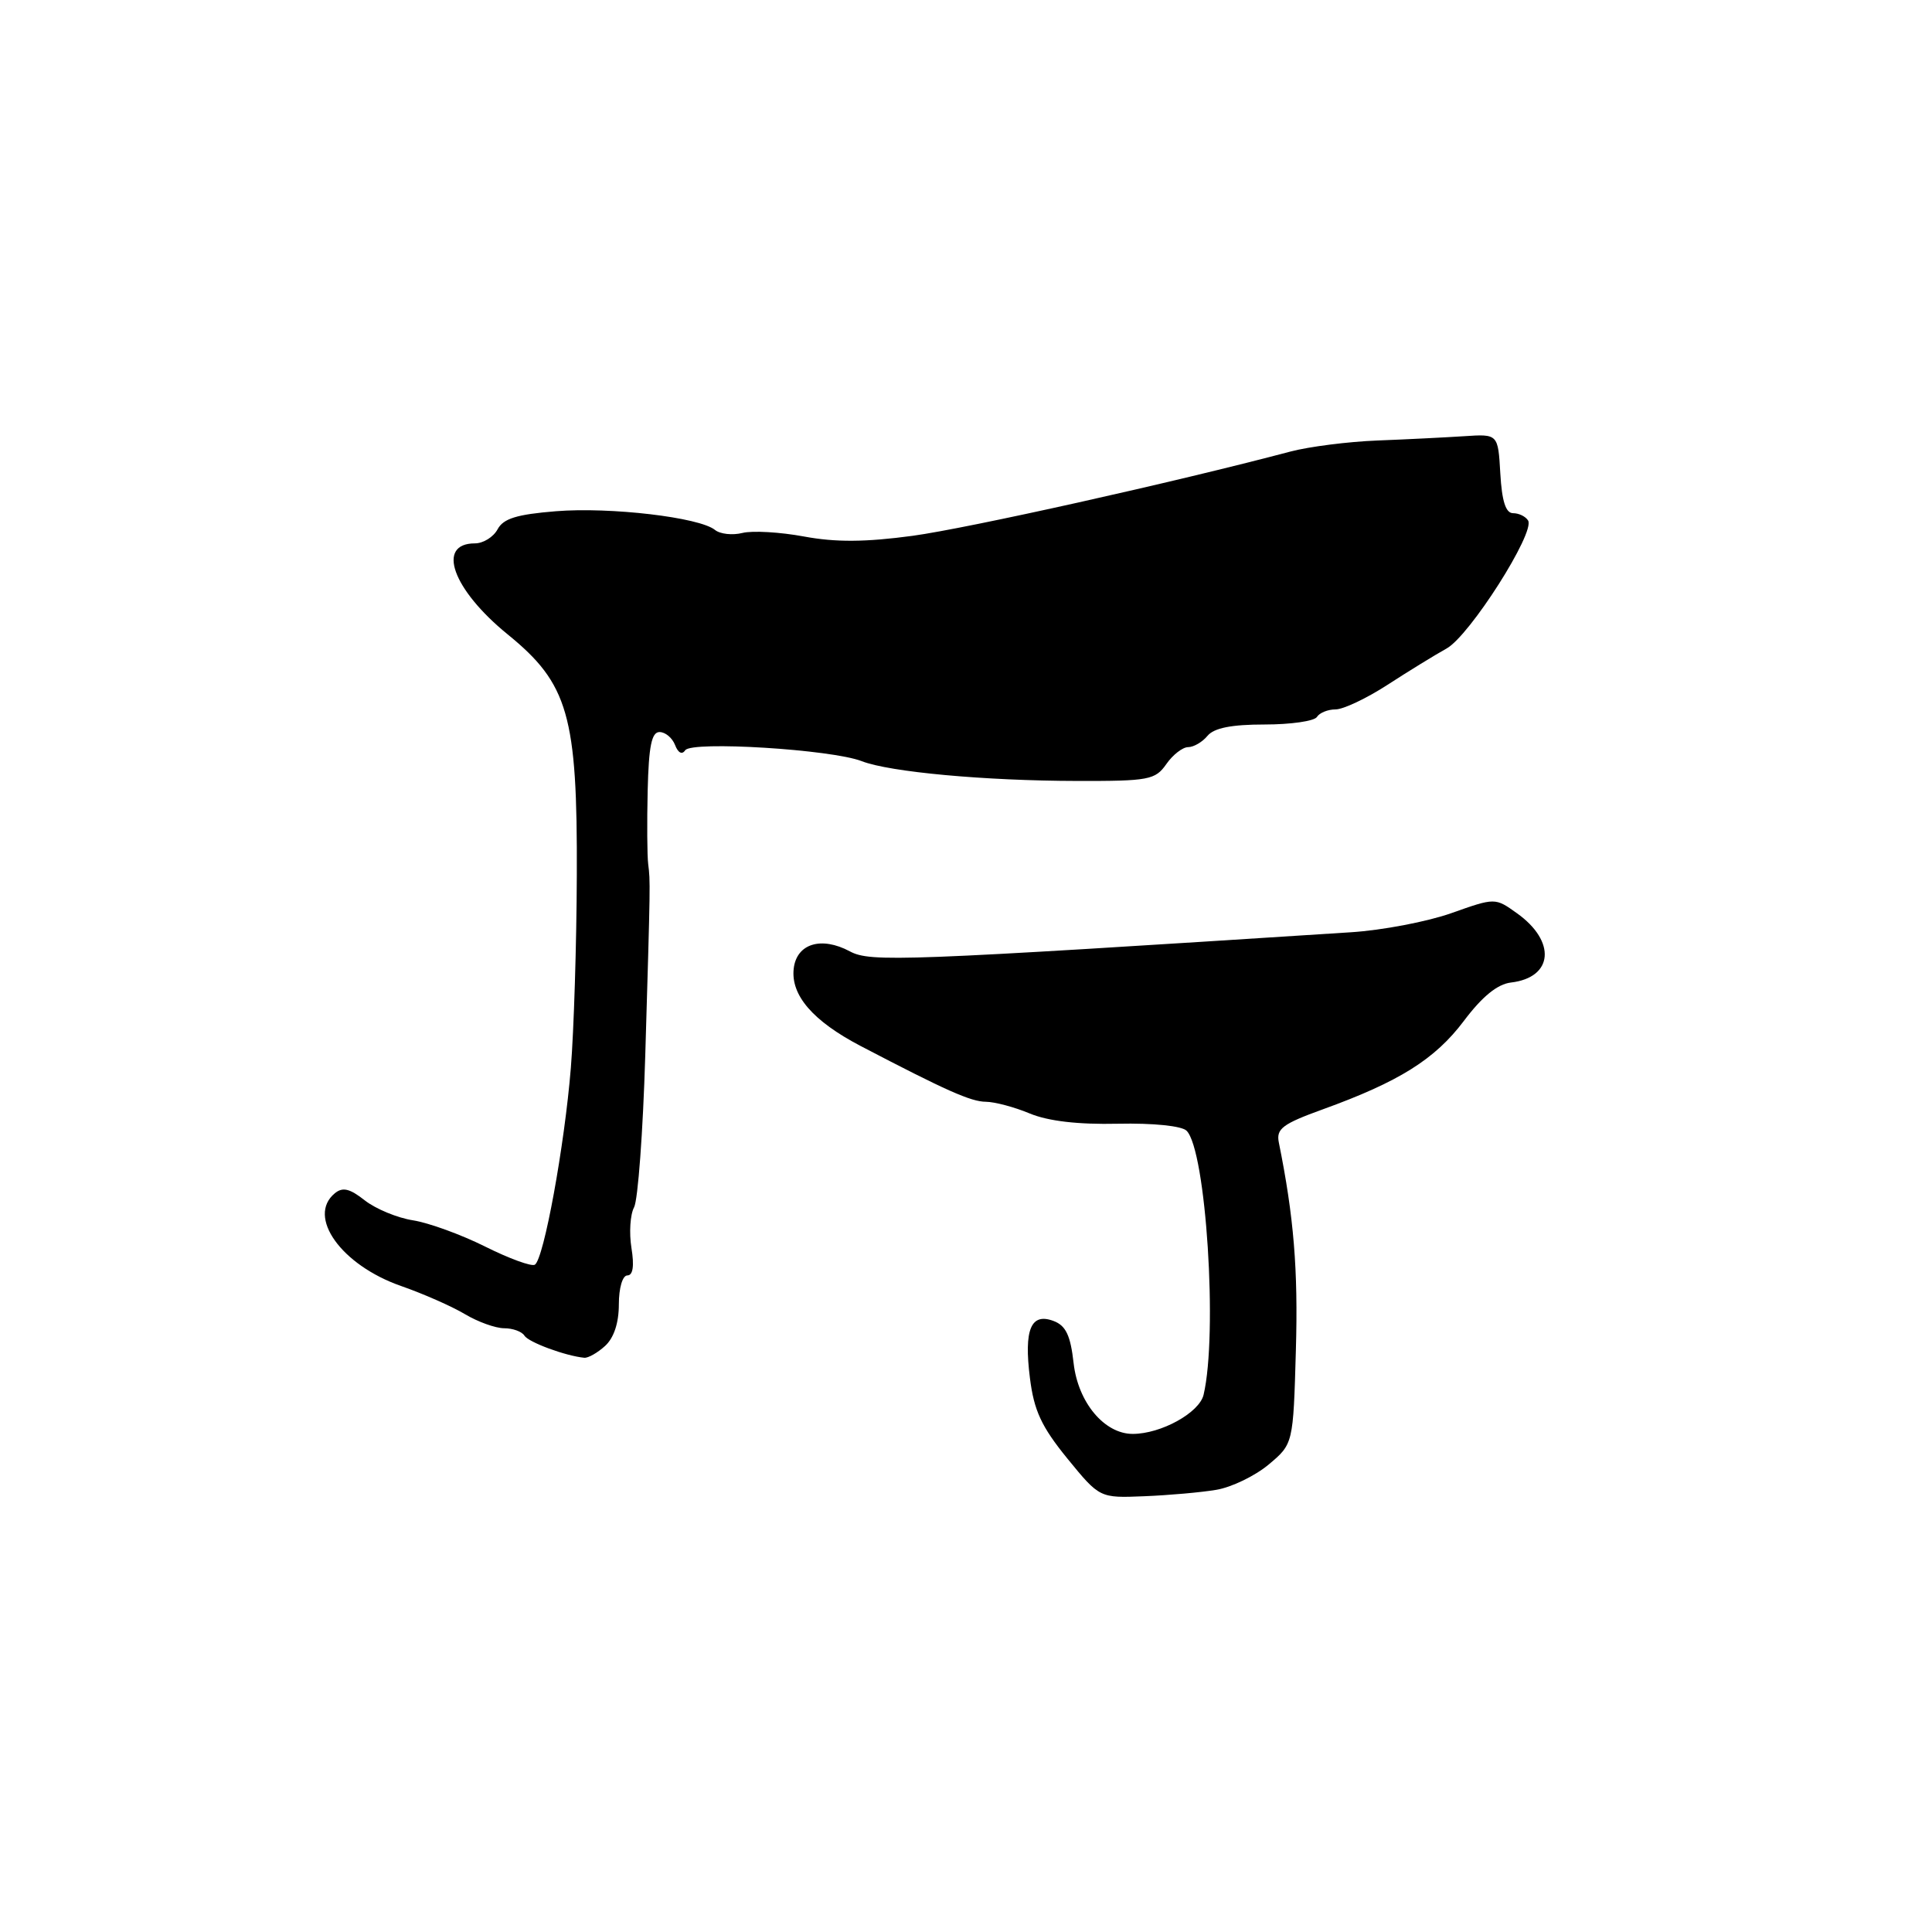 <?xml version="1.0" encoding="UTF-8" standalone="no"?>
<!DOCTYPE svg PUBLIC "-//W3C//DTD SVG 1.1//EN" "http://www.w3.org/Graphics/SVG/1.1/DTD/svg11.dtd" >
<svg xmlns="http://www.w3.org/2000/svg" xmlns:xlink="http://www.w3.org/1999/xlink" version="1.1" viewBox="0 0 256 256">
 <g >
 <path fill="currentColor"
d=" M 161.16 197.41 C 163.17 197.08 166.29 195.57 168.09 194.07 C 171.36 191.33 171.36 191.33 171.71 178.92 C 172.02 168.26 171.44 161.20 169.45 151.38 C 169.09 149.57 169.93 148.93 175.26 147.00 C 185.38 143.34 190.13 140.37 193.96 135.29 C 196.40 132.04 198.42 130.40 200.21 130.19 C 205.83 129.53 206.24 124.73 200.99 121.00 C 198.11 118.94 198.11 118.94 192.30 121.00 C 189.11 122.13 183.12 123.27 179.00 123.53 C 119.44 127.36 115.34 127.52 112.61 126.06 C 108.82 124.03 105.55 125.04 105.17 128.35 C 104.77 131.88 107.72 135.29 114.00 138.58 C 125.35 144.51 128.65 145.98 130.63 145.99 C 131.80 146.00 134.41 146.69 136.44 147.54 C 138.87 148.55 142.83 149.02 148.12 148.90 C 152.83 148.80 156.59 149.19 157.23 149.83 C 159.81 152.41 161.38 176.78 159.48 184.82 C 158.91 187.20 153.84 190.00 150.09 190.00 C 146.33 190.00 142.85 185.83 142.26 180.63 C 141.85 176.95 141.23 175.65 139.61 175.04 C 136.60 173.90 135.66 176.15 136.47 182.59 C 137.01 186.92 137.99 189.03 141.42 193.25 C 145.71 198.50 145.71 198.50 151.60 198.26 C 154.85 198.13 159.15 197.75 161.16 197.41 Z  M 80.17 178.35 C 81.34 177.29 82.00 175.30 82.00 172.85 C 82.00 170.65 82.49 169.00 83.13 169.00 C 83.87 169.00 84.06 167.75 83.67 165.36 C 83.35 163.36 83.50 160.93 84.02 159.97 C 84.53 159.01 85.20 149.96 85.50 139.86 C 86.19 116.63 86.18 116.89 85.89 114.50 C 85.75 113.40 85.72 109.01 85.82 104.75 C 85.96 98.88 86.34 97.00 87.39 97.00 C 88.16 97.00 89.08 97.77 89.45 98.72 C 89.85 99.77 90.38 100.04 90.80 99.41 C 91.65 98.16 110.18 99.30 114.19 100.86 C 117.89 102.30 130.51 103.46 142.73 103.48 C 152.22 103.50 153.08 103.34 154.54 101.25 C 155.40 100.01 156.71 99.00 157.43 99.00 C 158.16 99.00 159.32 98.33 160.00 97.50 C 160.87 96.46 163.17 96.00 167.56 96.00 C 171.04 96.00 174.16 95.55 174.50 95.00 C 174.84 94.45 175.95 94.00 176.97 94.00 C 177.99 94.00 181.08 92.54 183.84 90.75 C 186.60 88.96 190.13 86.79 191.68 85.93 C 194.75 84.23 203.45 70.54 202.48 68.97 C 202.15 68.43 201.26 68.00 200.49 68.00 C 199.52 68.00 199.01 66.42 198.80 62.75 C 198.50 57.50 198.50 57.50 194.00 57.80 C 191.53 57.96 186.35 58.22 182.50 58.37 C 178.65 58.52 173.47 59.18 171.00 59.83 C 155.65 63.90 128.21 70.01 120.91 71.00 C 114.67 71.84 110.74 71.87 106.54 71.09 C 103.36 70.50 99.68 70.29 98.37 70.62 C 97.05 70.95 95.42 70.77 94.74 70.22 C 92.69 68.55 80.86 67.16 73.67 67.74 C 68.47 68.16 66.69 68.71 65.93 70.14 C 65.38 71.16 64.03 72.00 62.93 72.00 C 57.76 72.00 59.96 78.11 67.27 84.06 C 75.31 90.60 76.52 94.81 76.43 116.00 C 76.40 125.08 76.04 136.55 75.64 141.50 C 74.81 151.78 72.06 166.85 70.87 167.58 C 70.44 167.85 67.47 166.77 64.29 165.18 C 61.11 163.59 56.81 162.03 54.73 161.70 C 52.66 161.38 49.79 160.19 48.34 159.06 C 46.34 157.48 45.40 157.26 44.36 158.12 C 40.63 161.21 45.21 167.63 53.14 170.40 C 56.09 171.43 59.90 173.11 61.62 174.14 C 63.33 175.16 65.67 176.00 66.81 176.00 C 67.95 176.00 69.16 176.44 69.49 176.98 C 70.03 177.86 74.94 179.67 77.42 179.91 C 77.93 179.96 79.17 179.26 80.17 178.35 Z "/>
</g>
</svg>
